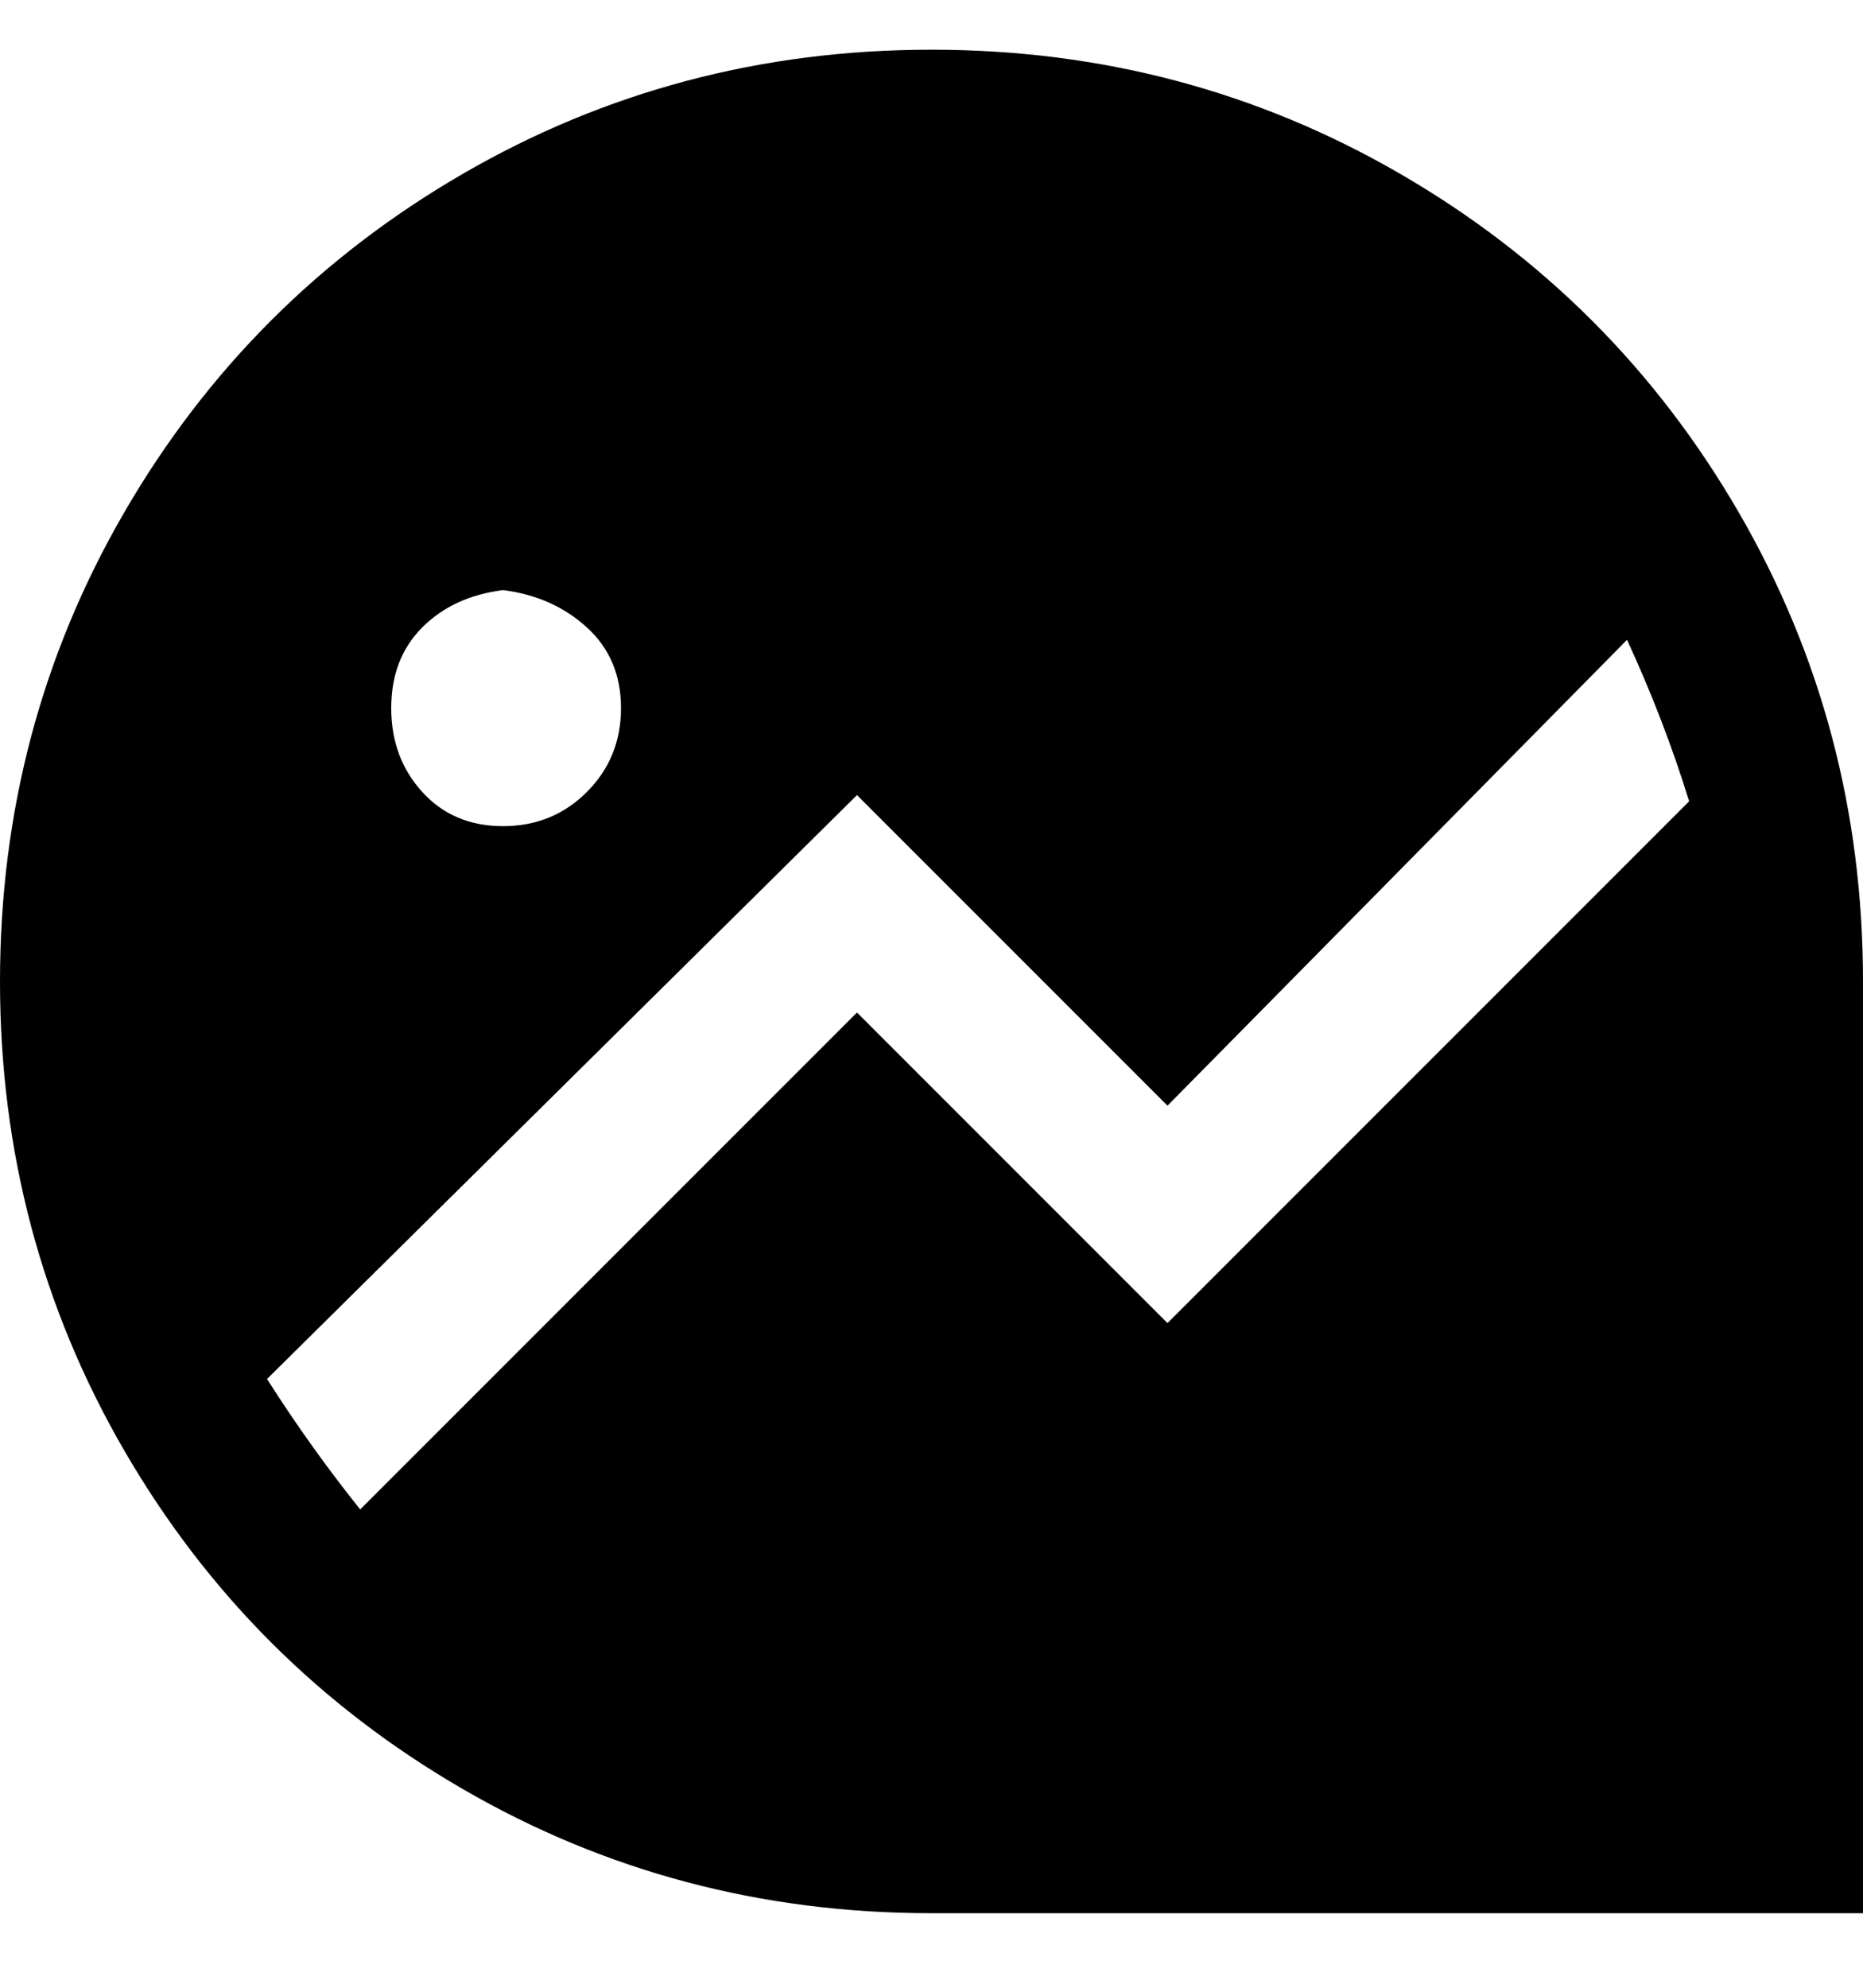 <svg viewBox="0 0 300 320" xmlns="http://www.w3.org/2000/svg"><path d="M150 8q-41 0-75.5 20T20 82.5Q0 117 0 158t20 75.5Q40 268 74.5 288t75.5 20h150V158q0-41-20-75.5T225.5 28Q191 8 150 8zM81 95q8 1 13.5 6t5.5 13q0 8-5.5 13.5T81 133q-8 0-13-5.5T63 114q0-8 5-13t13-6zm107 118l-50-50-80 80q-8-10-15-21l95-94 50 50 74-75q6 13 10 26l-84 84z"/></svg>